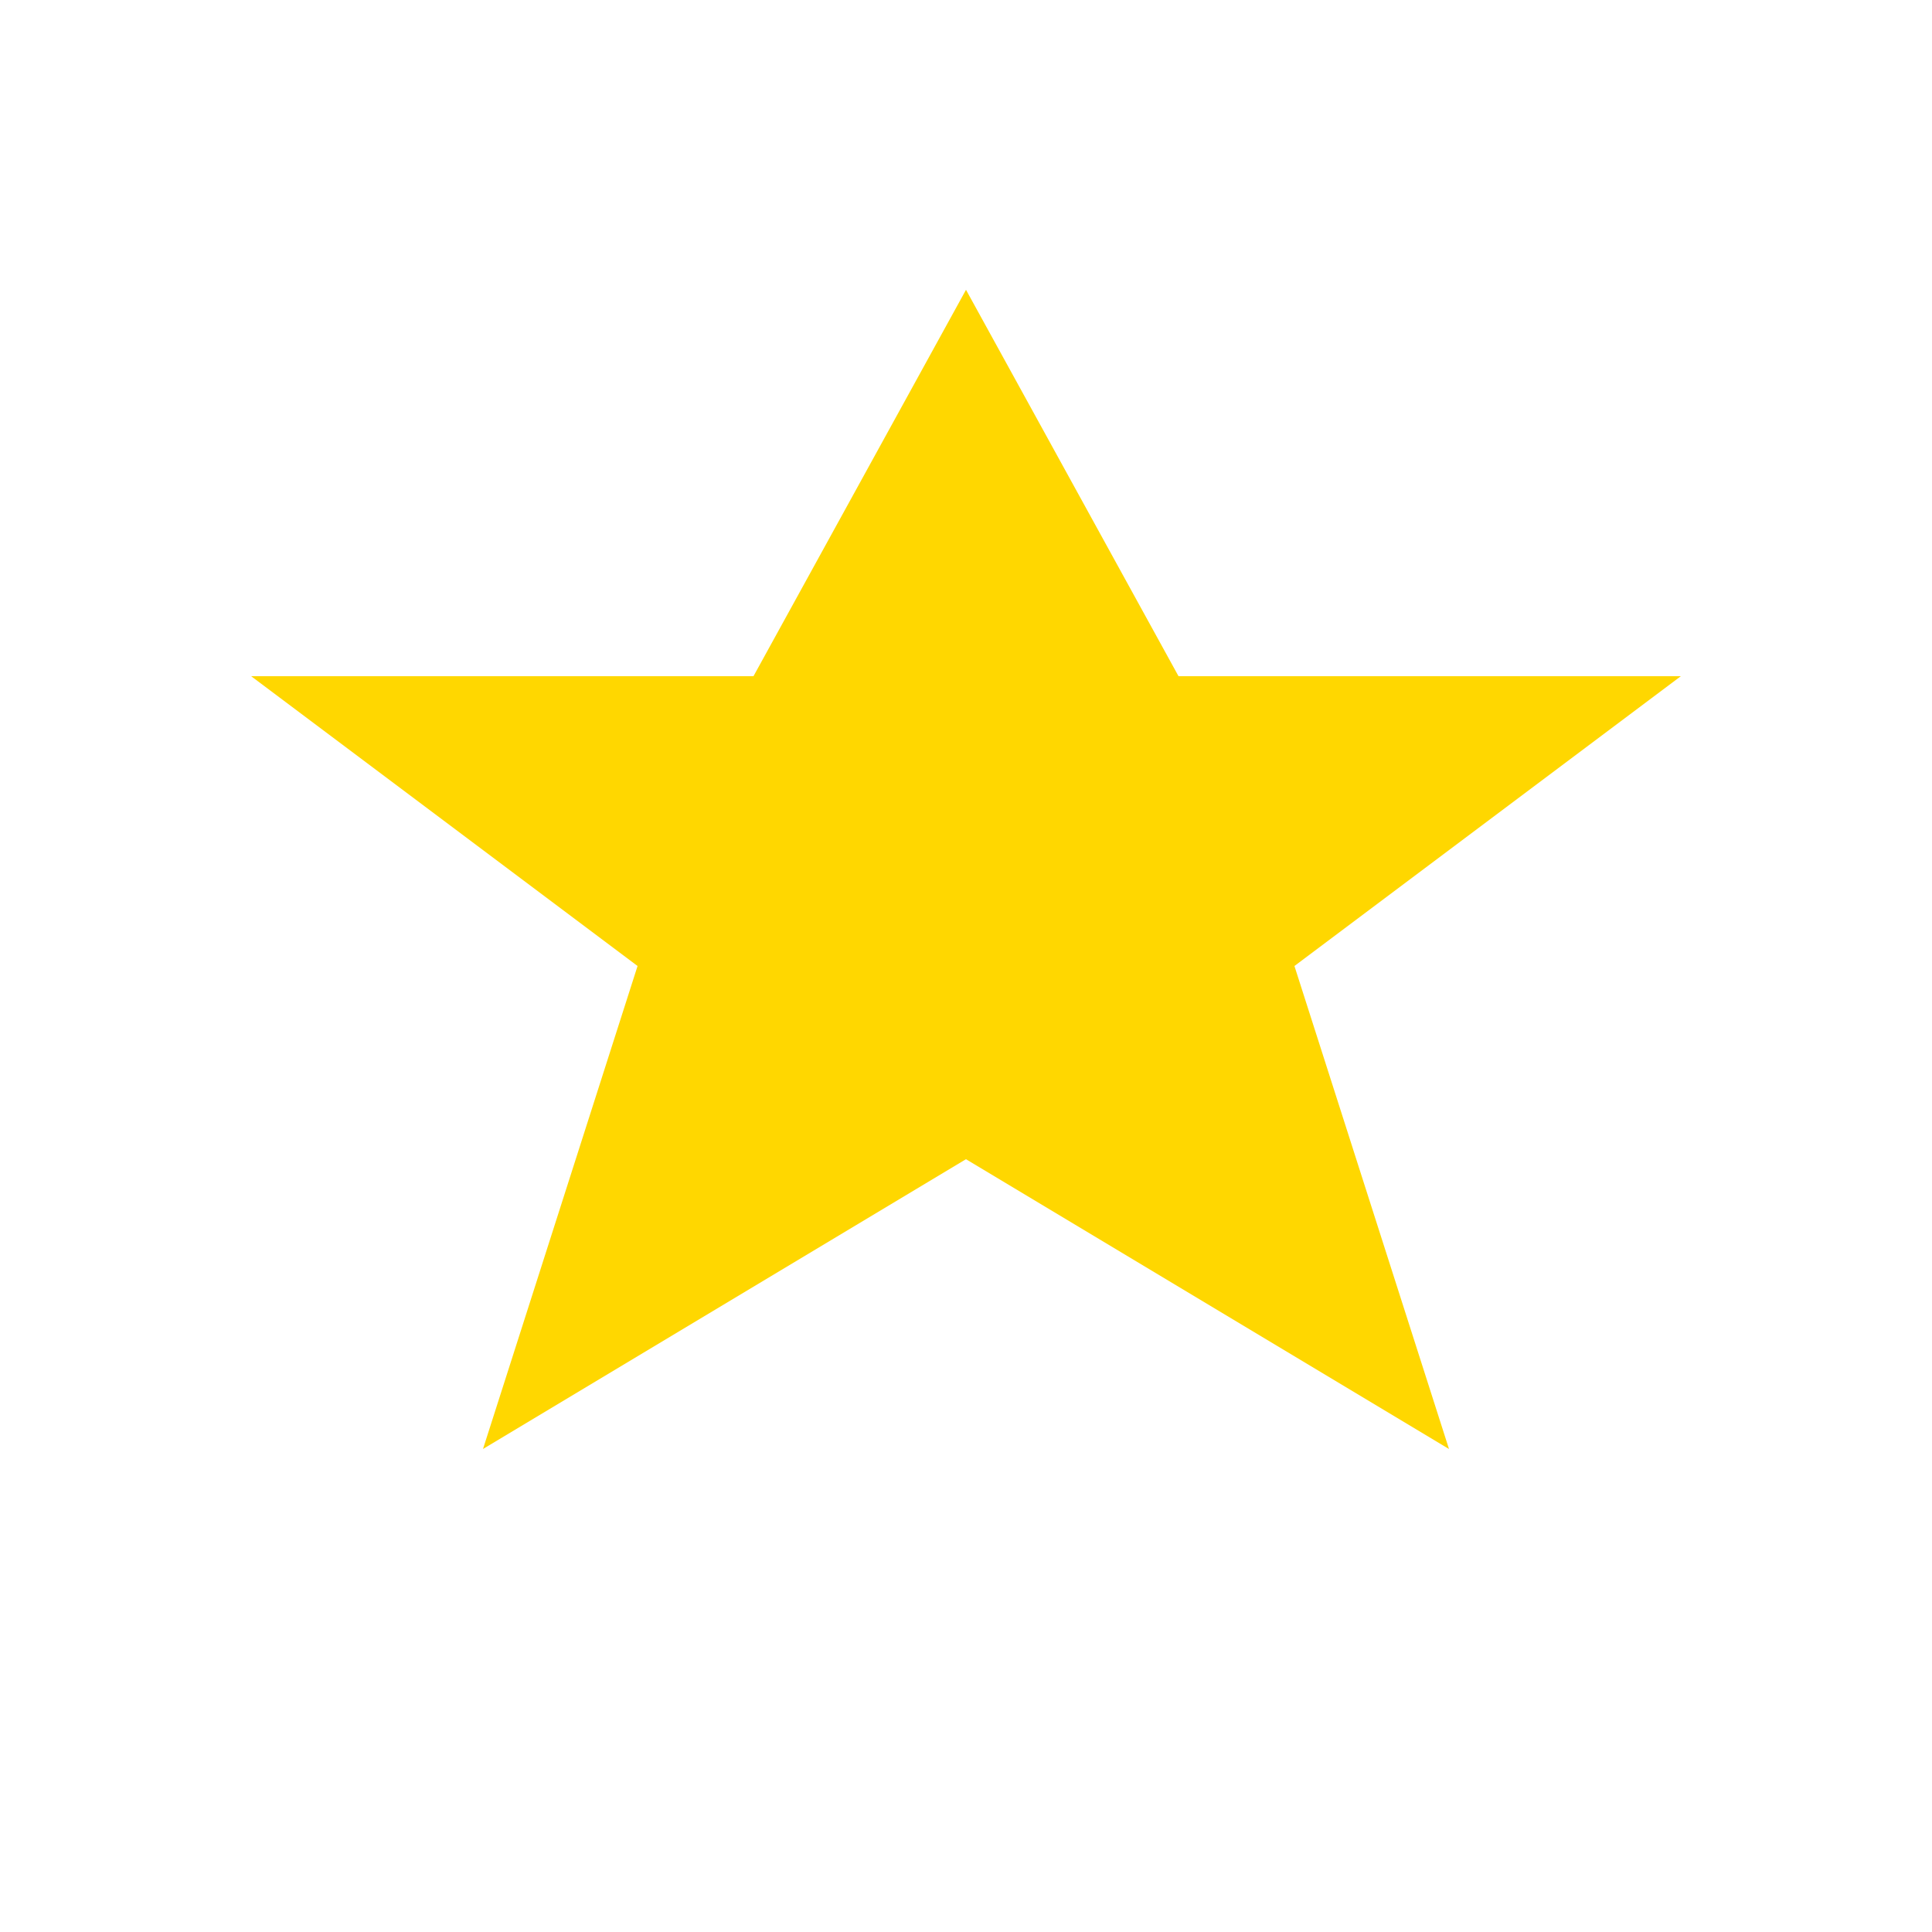   <svg xmlns="http://www.w3.org/2000/svg" width="100" height="100" viewBox="0 0 100 100">
      <polygon
        points="50,15 61,35 87,35 67,50 75,75 50,60 25,75 33,50 13,35 39,35"
        fill="gold"
      />
    </svg>